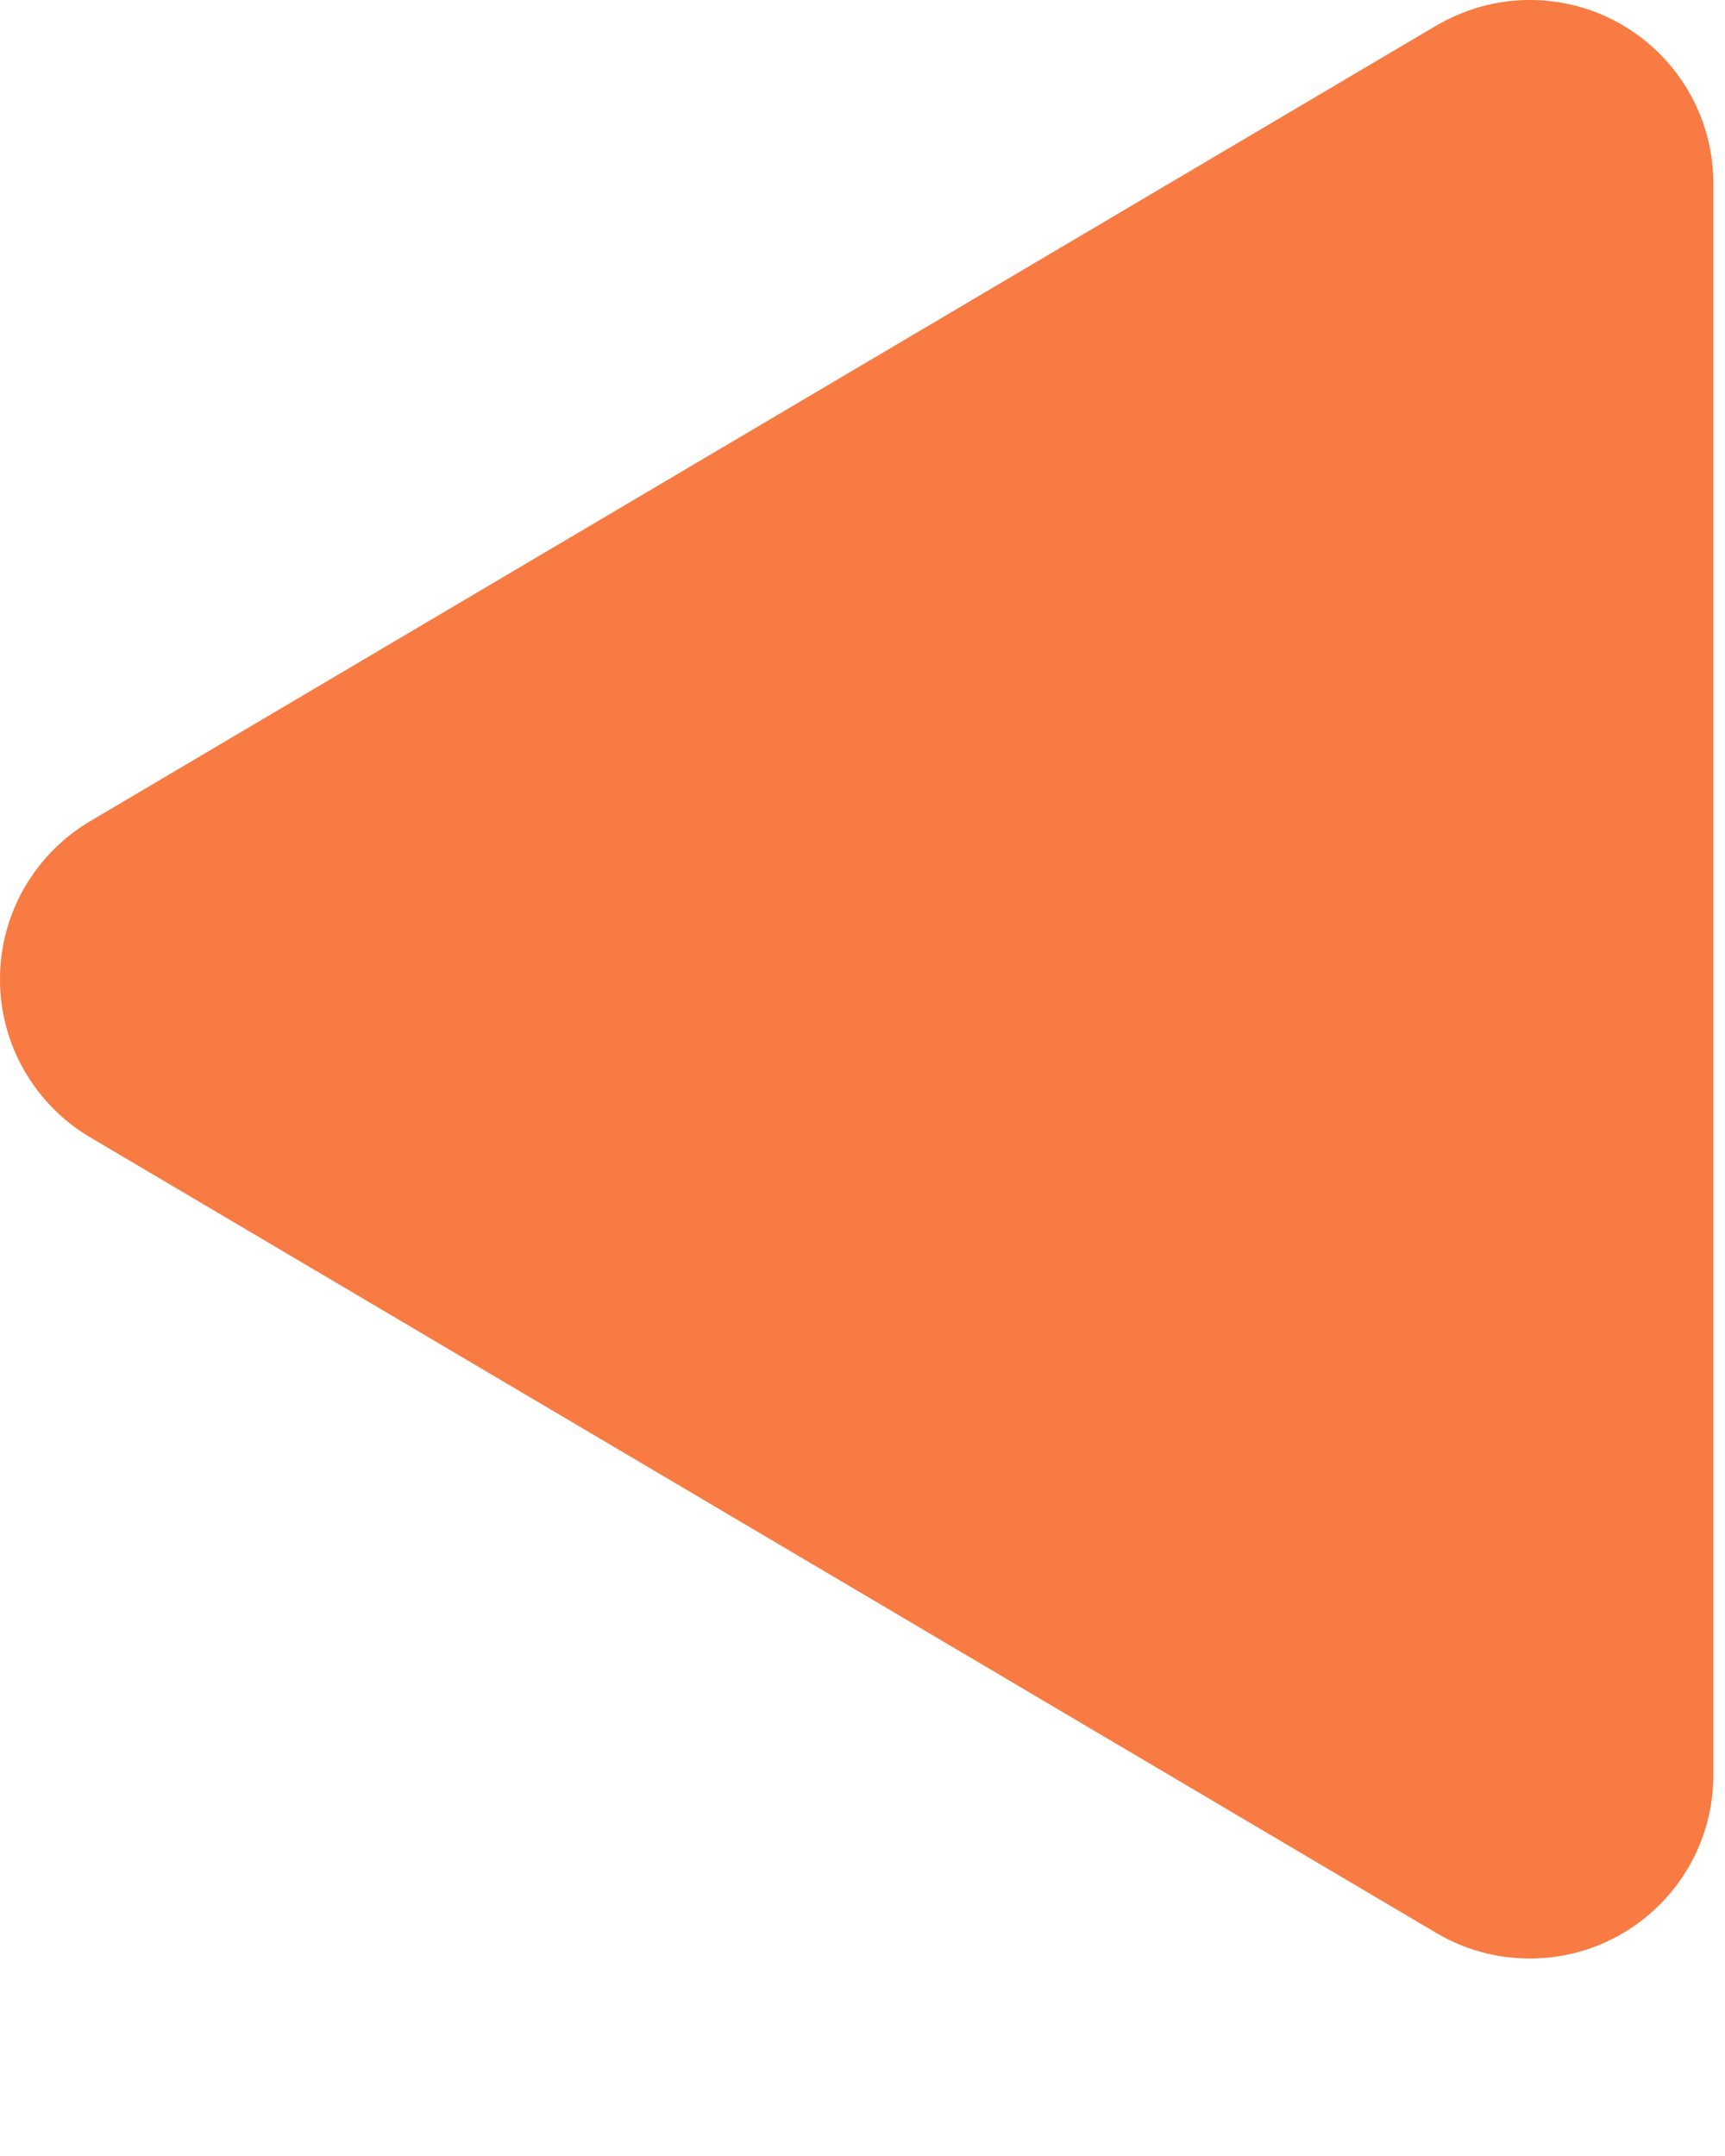 <?xml version="1.0" encoding="UTF-8" standalone="no"?>
<svg width="8px" height="10px" viewBox="0 0 8 10" version="1.1" xmlns="http://www.w3.org/2000/svg" xmlns:xlink="http://www.w3.org/1999/xlink" xmlns:sketch="http://www.bohemiancoding.com/sketch/ns">
    <!-- Generator: Sketch 3.3.3 (12081) - http://www.bohemiancoding.com/sketch -->
    <title>i-left--secondary-contrast</title>
    <desc>Created with Sketch.</desc>
    <defs></defs>
    <g id="Page-1" stroke="none" stroke-width="1" fill="none" fill-rule="evenodd" sketch:type="MSPage">
        <g id="Simple-Copy" sketch:type="MSArtboardGroup" transform="translate(-432, -352)" fill="#F77B42">
            <path d="M432.418,355.809 L438.652,352.124 C438.789,352.043 438.937,352 439.095,352 C439.565,352 439.946,352.381 439.946,352.852 L439.946,360.233 C439.946,360.703 439.565,361.084 439.095,361.084 C438.937,361.084 438.789,361.041 438.662,360.966 C438.656,360.962 432.418,357.275 432.418,357.275 C432.168,357.127 432,356.854 432,356.542 C432,356.23 432.168,355.957 432.418,355.809 Z" id="i-left--secondary-contrast" sketch:type="MSShapeGroup"></path>
        </g>
    </g>
</svg>